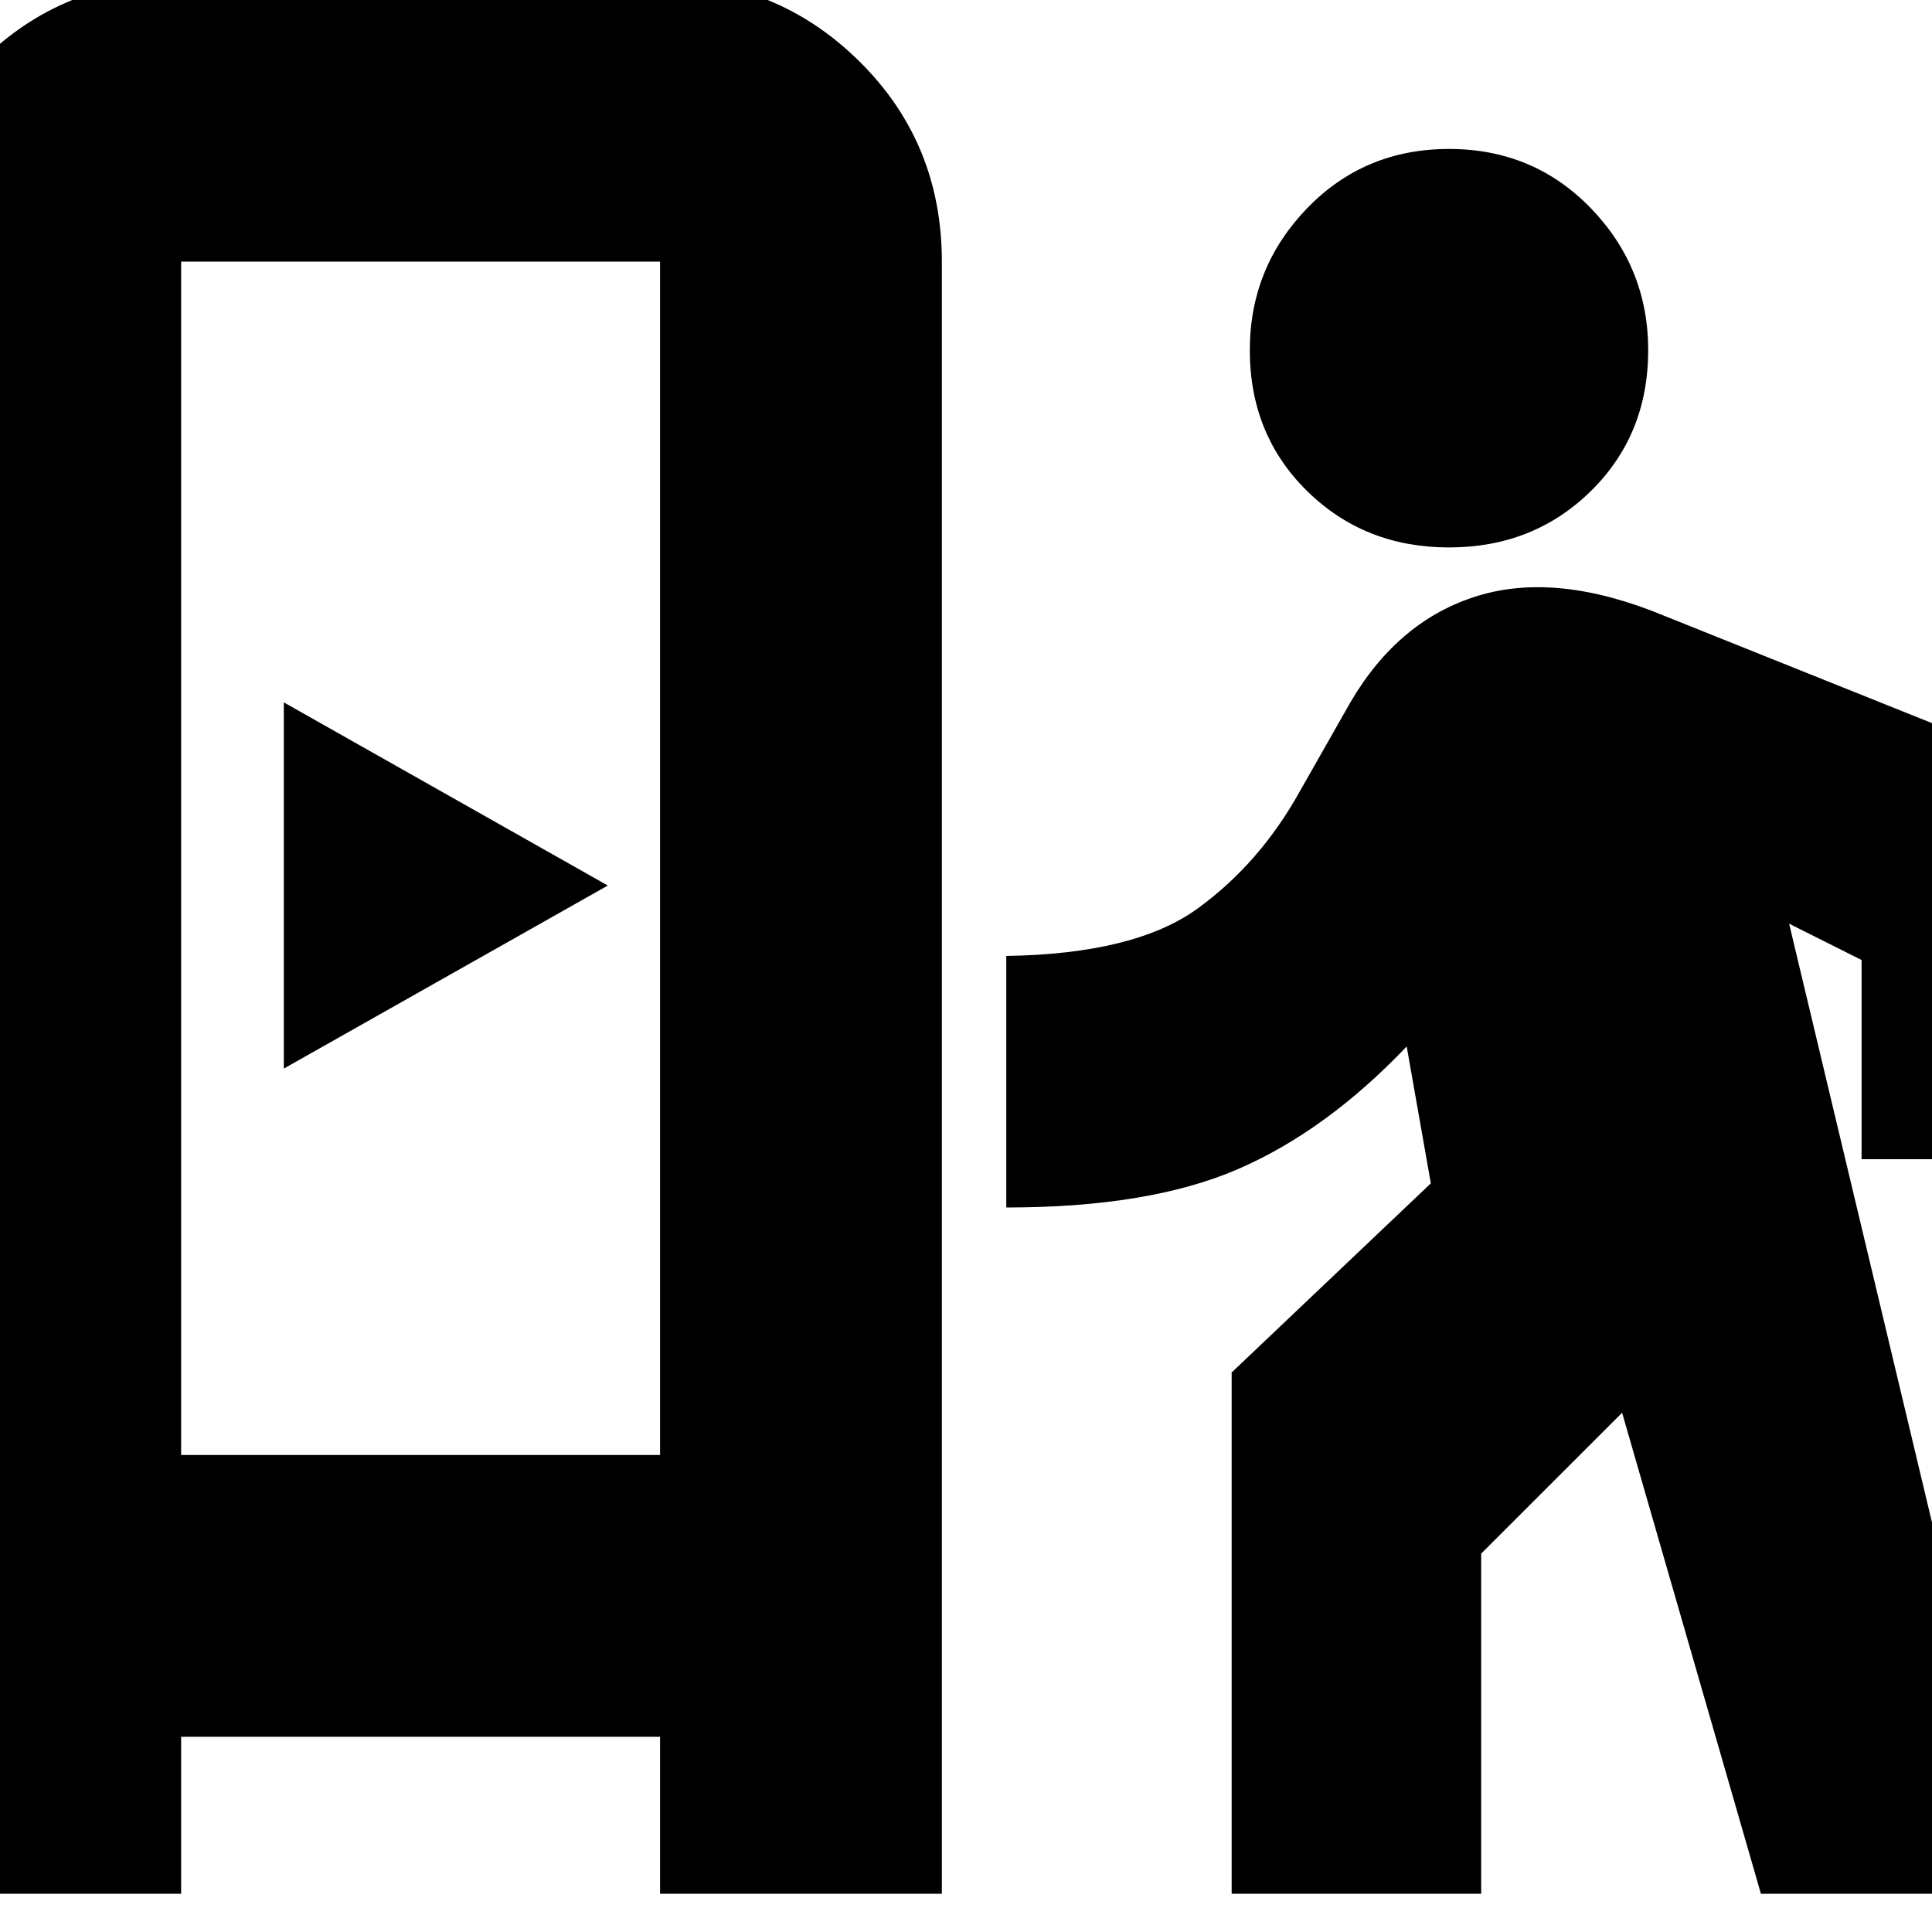 <svg xmlns="http://www.w3.org/2000/svg" height="20" width="20"><path d="M-1.042 19.604V2.708q0-1.229.844-2.073.844-.843 2.073-.843h4.958q1.209 0 2.063.843.854.844.854 2.073v16.896H6.833v-1.625H1.875v1.625Zm2.917-4.542h4.958V2.708H1.875Zm1.063-4V7.271l3.354 1.896ZM15 5.667q-.875 0-1.469-.584-.593-.583-.593-1.458 0-.854.593-1.469.594-.614 1.469-.614.875 0 1.469.614.593.615.593 1.469 0 .875-.593 1.458-.594.584-1.469.584Zm-2.25 13.937v-5.396l2.062-1.958-.25-1.417q-.833.875-1.75 1.271-.916.396-2.395.396V9.896q1.333-.021 1.979-.49.646-.468 1.062-1.218l.521-.917q.5-.854 1.323-1.104.823-.25 1.927.208l4.625 1.854V12h-2.583V9.938l-.75-.376 2.396 10.042h-2.688l-1.437-4.979-1.459 1.458v3.521Z"/></svg>